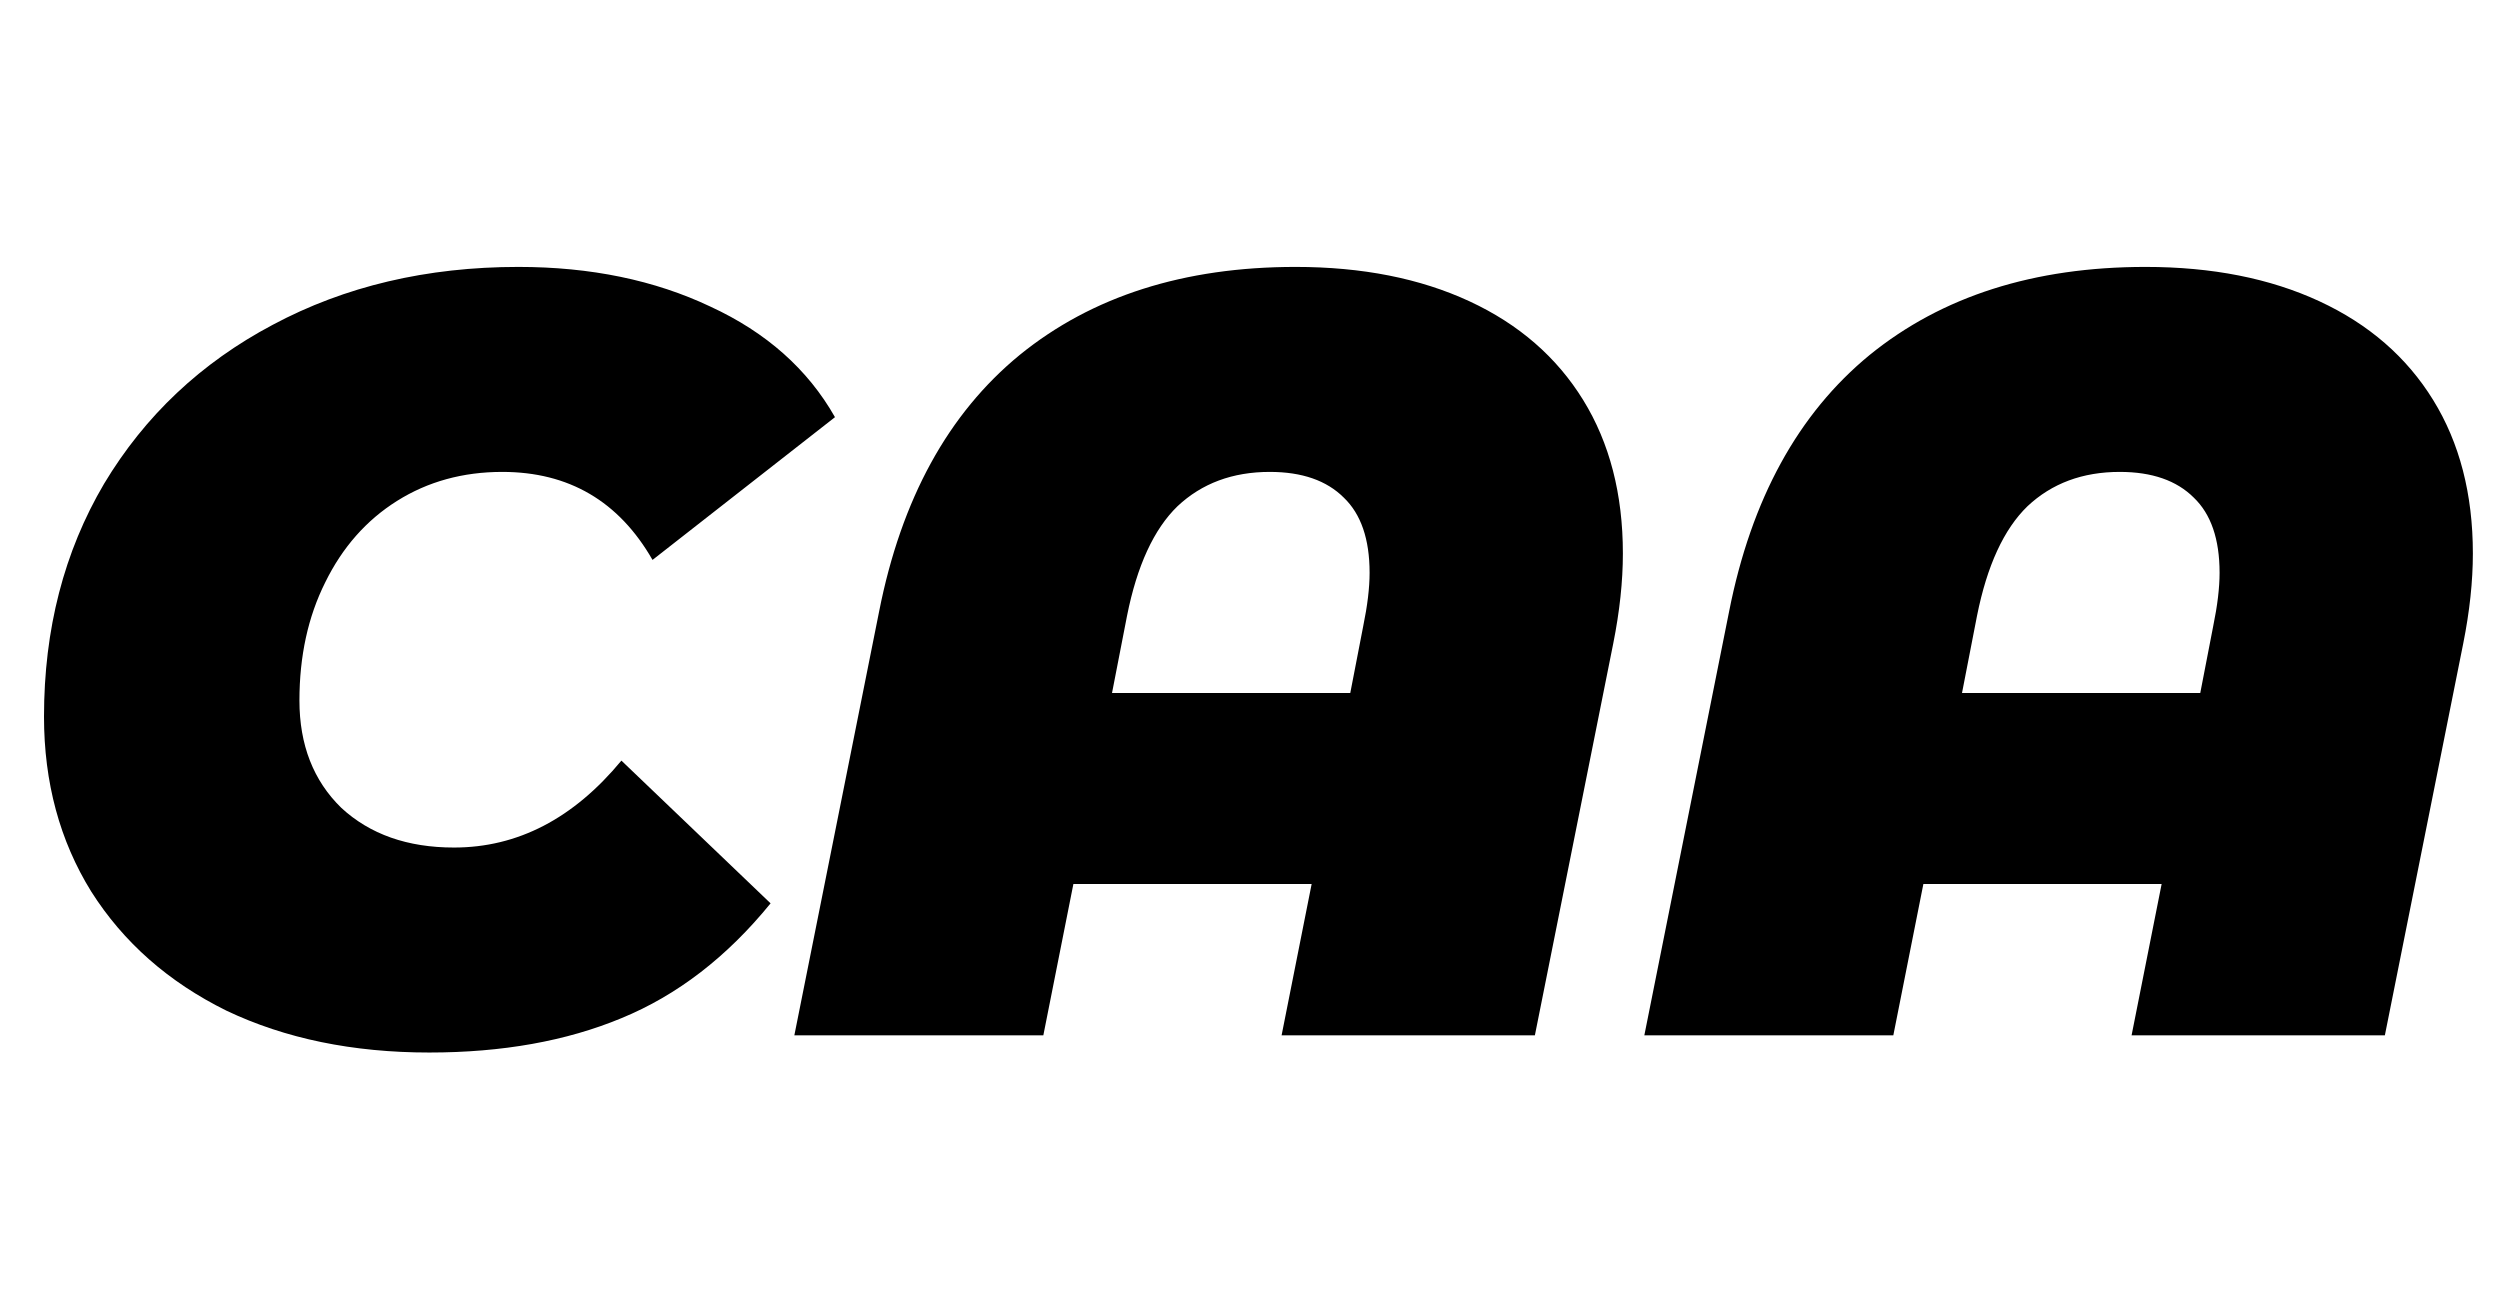 <svg width="198" height="104" viewBox="0 0 198 104" fill="none" xmlns="http://www.w3.org/2000/svg">
<g clip-path="url(#clip0_1_2)">
<path d="M34 83.36C27.937 83.36 22.582 82.255 17.935 80.045C13.345 77.778 9.775 74.633 7.225 70.61C4.732 66.587 3.485 61.968 3.485 56.755C3.485 49.842 5.072 43.693 8.245 38.31C11.475 32.927 15.923 28.733 21.59 25.73C27.313 22.67 33.802 21.14 41.055 21.14C46.778 21.14 51.85 22.188 56.27 24.285C60.69 26.325 63.977 29.243 66.13 33.04L51.68 44.345C49.017 39.698 45.05 37.375 39.78 37.375C36.663 37.375 33.887 38.14 31.45 39.67C29.013 41.2 27.115 43.353 25.755 46.13C24.395 48.85 23.715 51.967 23.715 55.48C23.715 58.993 24.82 61.827 27.03 63.98C29.297 66.077 32.272 67.125 35.955 67.125C40.998 67.125 45.418 64.83 49.215 60.24L61.03 71.545C57.573 75.795 53.635 78.827 49.215 80.64C44.852 82.453 39.78 83.36 34 83.36ZM102.607 21.14C107.877 21.14 112.467 22.047 116.377 23.86C120.287 25.673 123.29 28.28 125.387 31.68C127.484 35.08 128.532 39.132 128.532 43.835C128.532 46.045 128.277 48.425 127.767 50.975L121.562 82H101.502L103.882 70.015H85.012L82.632 82H62.912L69.627 48.425C71.384 39.528 75.095 32.757 80.762 28.11C86.485 23.463 93.767 21.14 102.607 21.14ZM106.942 54.885L107.962 49.615C108.302 47.972 108.472 46.555 108.472 45.365C108.472 42.702 107.792 40.718 106.432 39.415C105.072 38.055 103.117 37.375 100.567 37.375C97.62 37.375 95.184 38.282 93.257 40.095C91.387 41.908 90.055 44.798 89.262 48.765L88.072 54.885H106.942ZM169.926 21.14C175.196 21.14 179.786 22.047 183.696 23.86C187.606 25.673 190.61 28.28 192.706 31.68C194.803 35.08 195.851 39.132 195.851 43.835C195.851 46.045 195.596 48.425 195.086 50.975L188.881 82H168.821L171.201 70.015H152.331L149.951 82H130.231L136.946 48.425C138.703 39.528 142.415 32.757 148.081 28.11C153.805 23.463 161.086 21.14 169.926 21.14ZM174.261 54.885L175.281 49.615C175.621 47.972 175.791 46.555 175.791 45.365C175.791 42.702 175.111 40.718 173.751 39.415C172.391 38.055 170.436 37.375 167.886 37.375C164.94 37.375 162.503 38.282 160.576 40.095C158.706 41.908 157.375 44.798 156.581 48.765L155.391 54.885H174.261Z" fill="black"/>
</g>
<defs>
<clipPath id="clip0_1_2">
<rect width="198" height="104" fill="white"/>
</clipPath>
</defs>
</svg>

